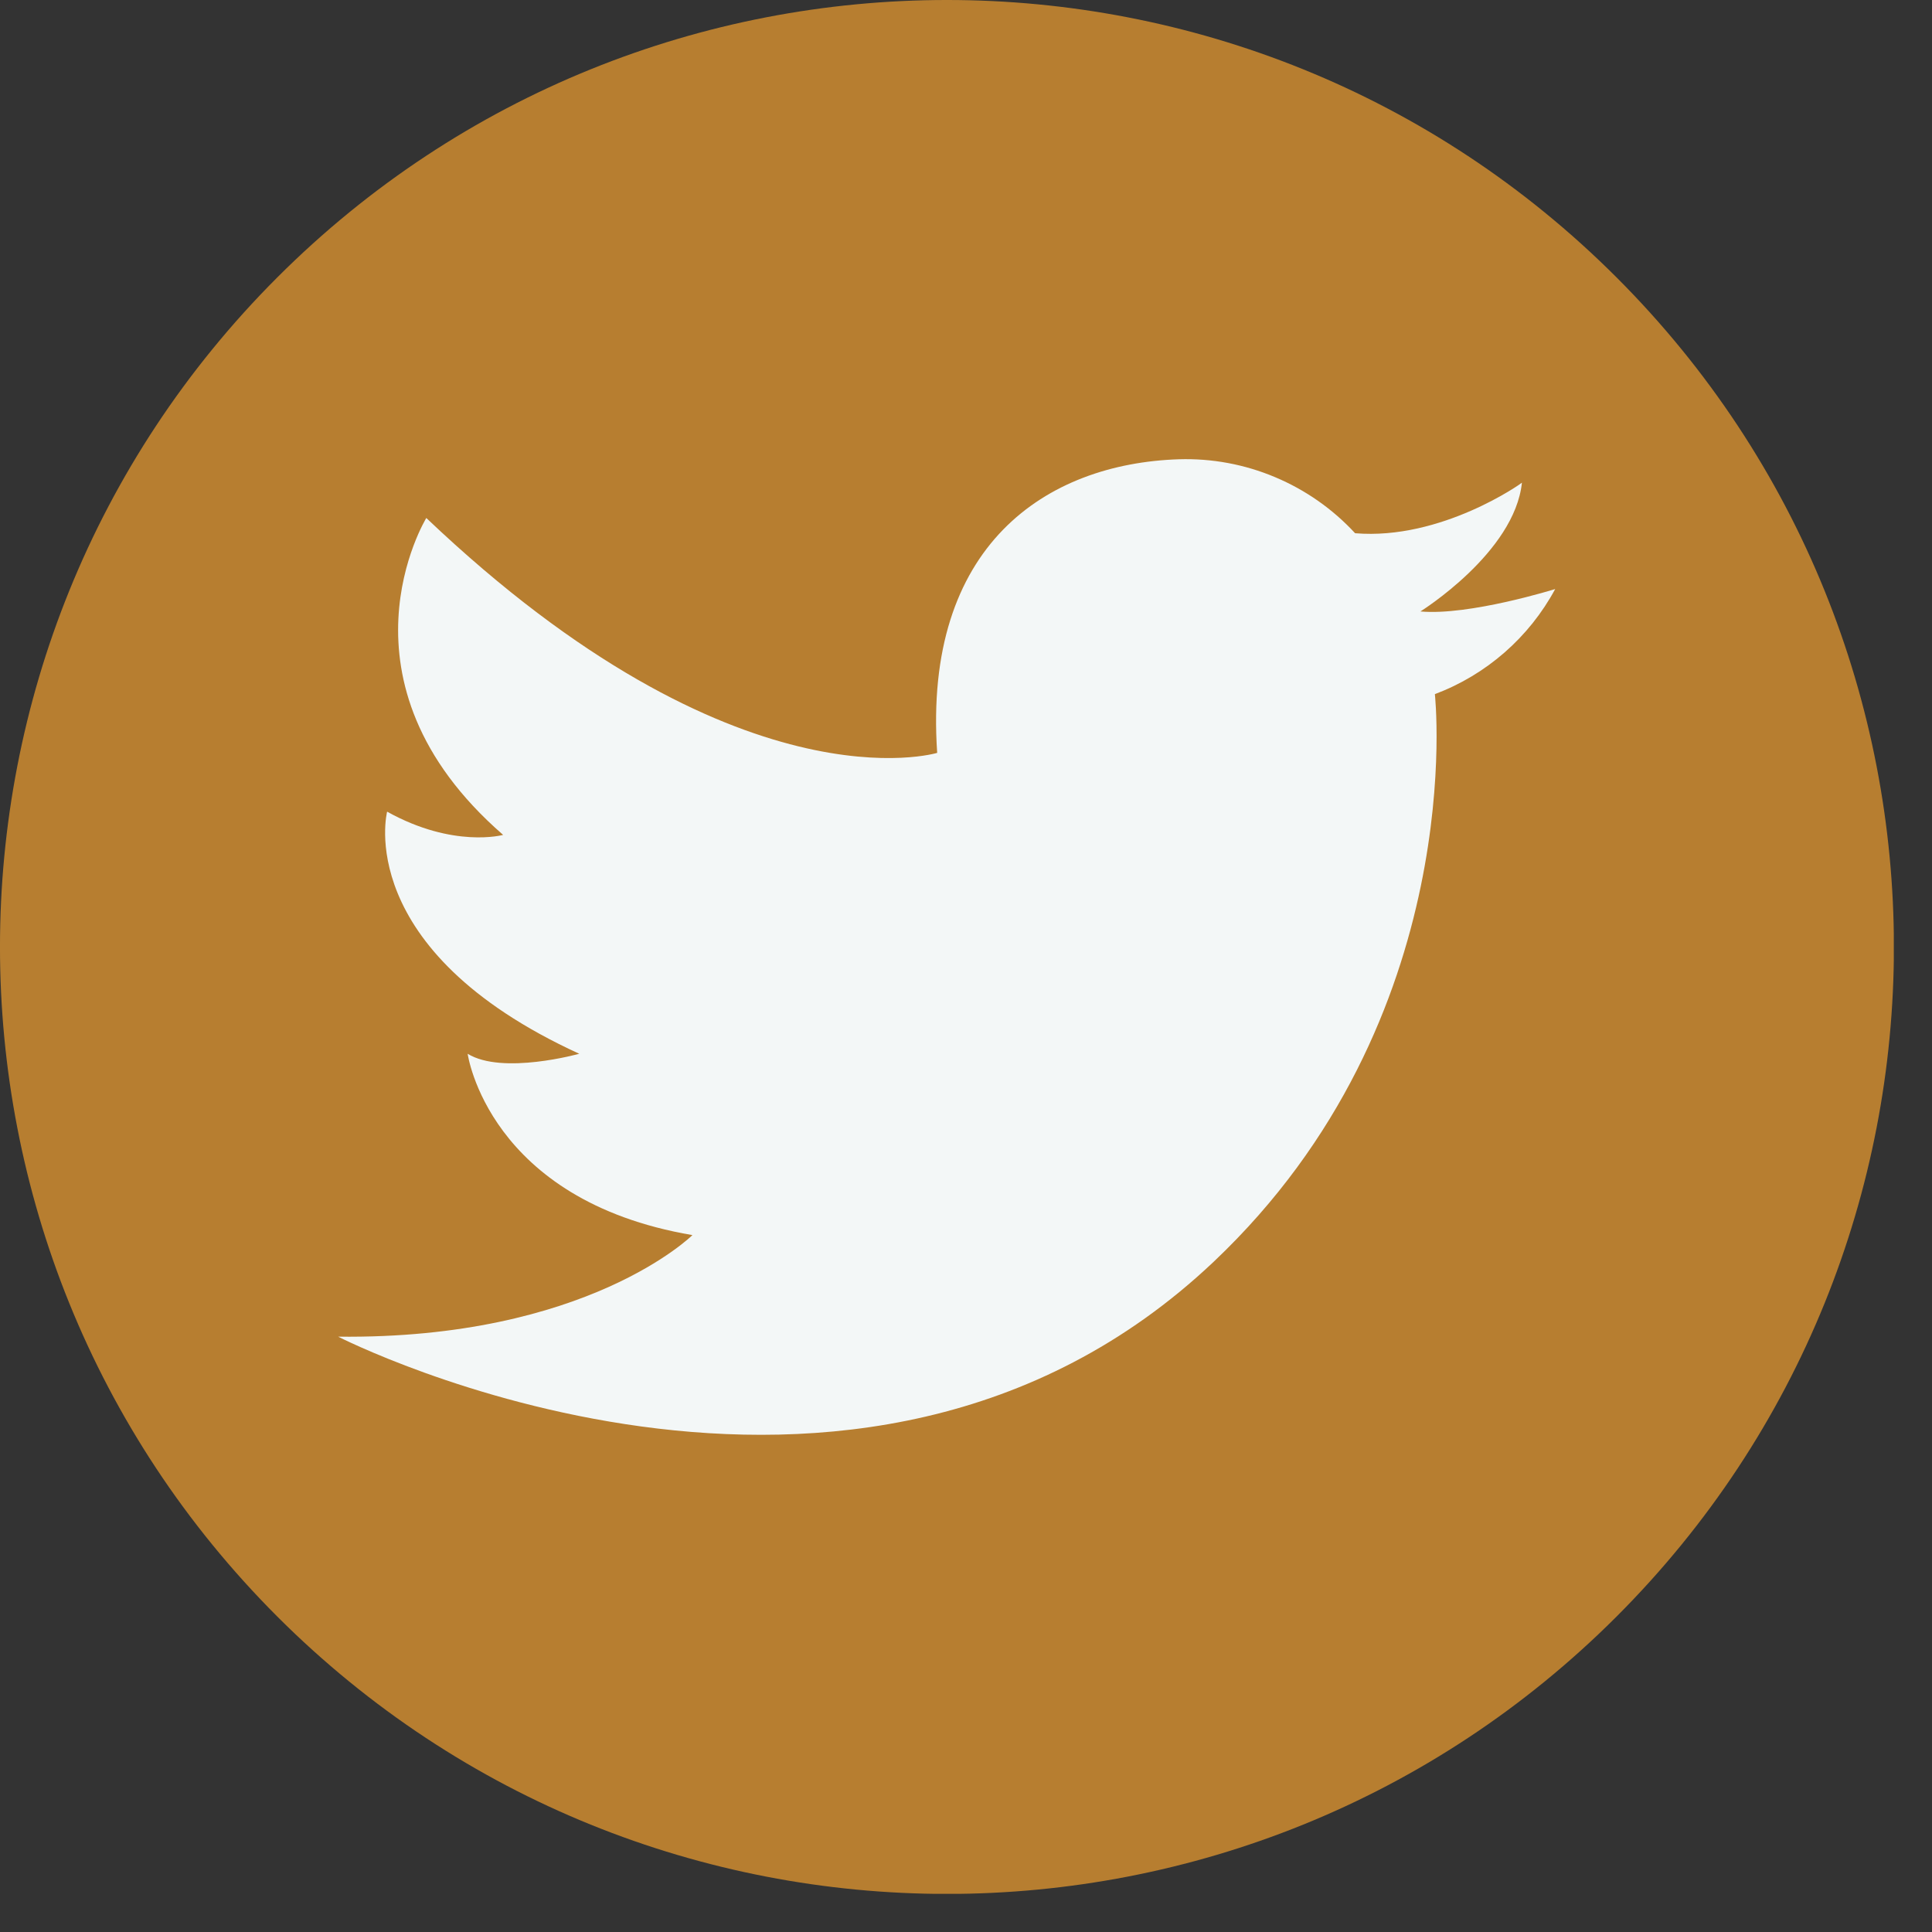 <svg width="35" height="35" viewBox="0 0 35 35" fill="none" xmlns="http://www.w3.org/2000/svg">
<rect x="0" y="0" width="35" height="35" fill="#333333" stroke="none"/>
<g clip-path="url(#clip0)">
<path d="M29.285 29.286C35.985 22.586 35.985 11.724 29.285 5.025C22.586 -1.675 11.724 -1.675 5.024 5.025C-1.675 11.724 -1.675 22.586 5.024 29.286C11.724 35.985 22.586 35.985 29.285 29.286Z" fill="#B77E30"/>
<path d="M24.549 9.66C24.144 9.221 23.649 8.875 23.099 8.644C22.548 8.412 21.955 8.302 21.358 8.32C18.954 8.398 16.721 9.876 16.978 13.639C16.978 13.639 13.359 14.743 7.723 9.384C7.723 9.384 5.91 12.34 9.115 15.125C9.115 15.125 8.215 15.373 7.013 14.704C7.013 14.704 6.369 17.2 10.494 19.09C10.494 19.09 9.102 19.479 8.472 19.09C8.472 19.09 8.839 21.745 12.544 22.375C12.544 22.375 10.638 24.267 6.126 24.215C6.126 24.215 15.494 29.009 21.992 22.853C26.644 18.446 25.994 12.575 25.994 12.575C26.927 12.224 27.701 11.548 28.174 10.671C28.174 10.671 26.619 11.157 25.732 11.077C25.732 11.077 27.439 10.014 27.571 8.744C27.571 8.751 26.113 9.79 24.549 9.66Z" fill="#F3F7F7"/>
</g>
<defs>
<clipPath id="clip0">
<rect width="34.308" height="34.308" fill="white"/>
</clipPath>
</defs>
</svg>
